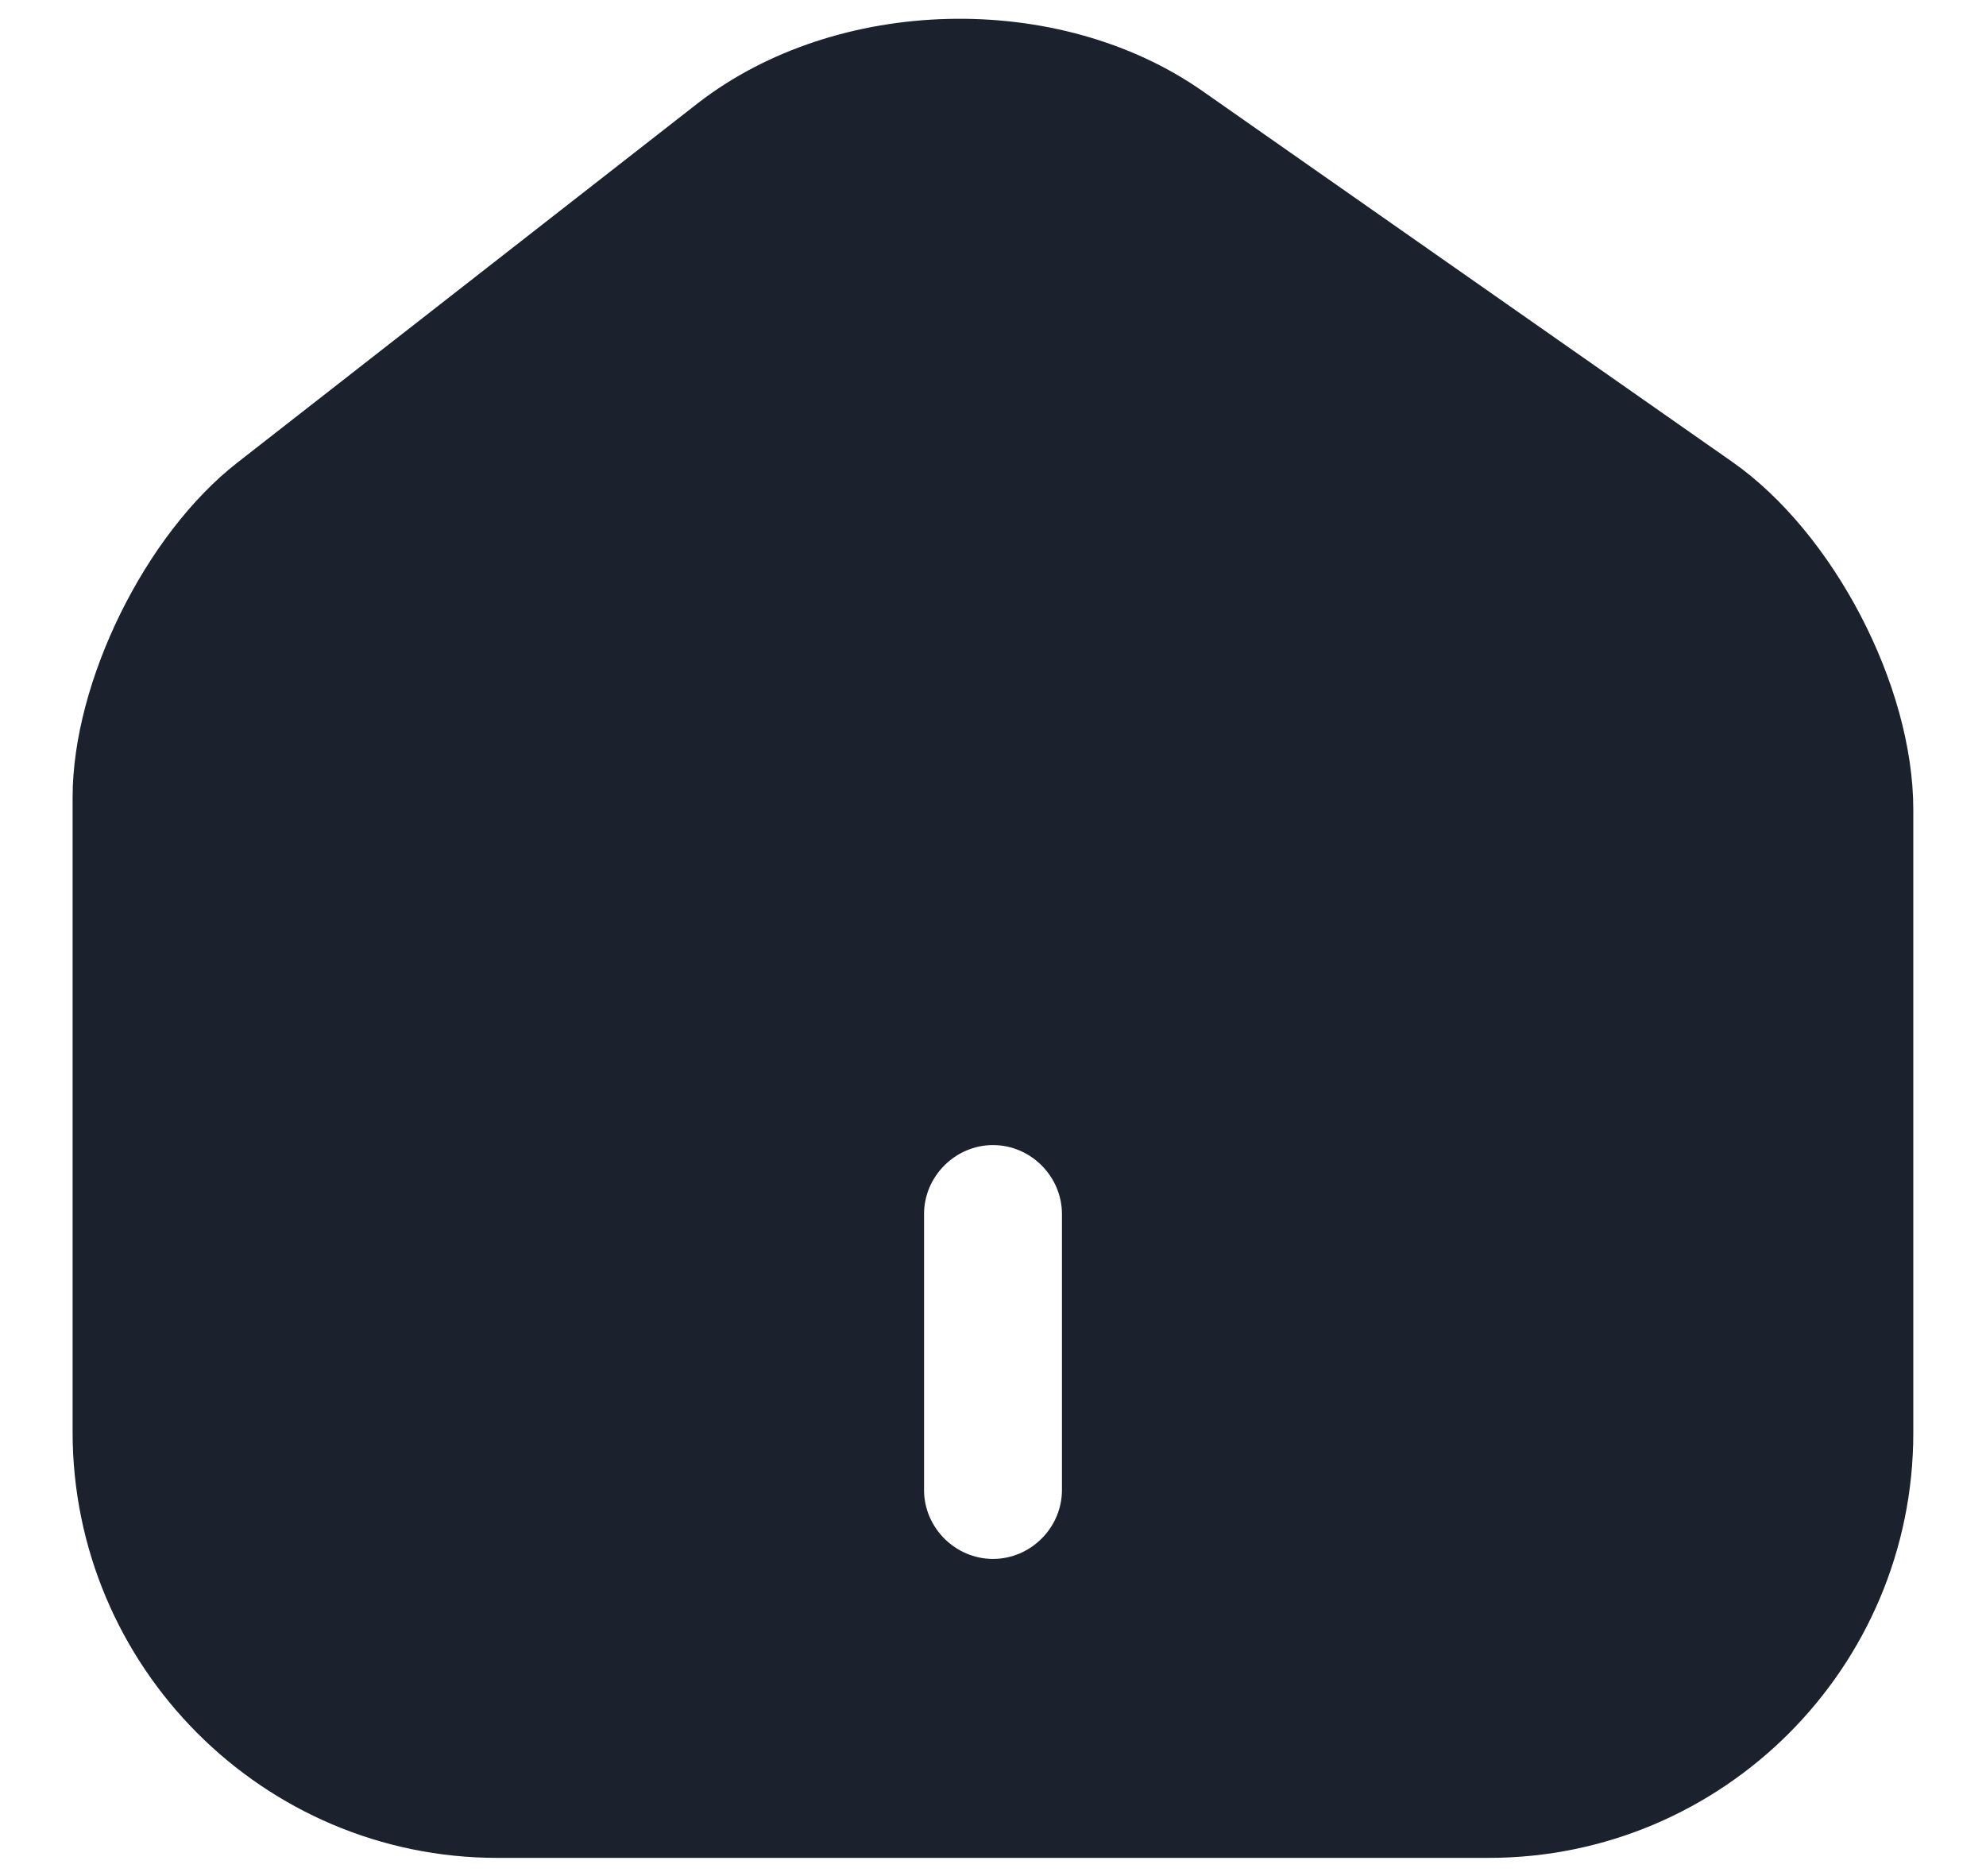 <svg width="18" height="17" viewBox="0 0 18 17" fill="none" xmlns="http://www.w3.org/2000/svg">
<path d="M15.7 4.185L10.9 0.826C9.592 -0.09 7.583 -0.04 6.325 0.935L2.15 4.193C1.317 4.843 0.658 6.176 0.658 7.226V12.976C0.658 15.101 2.383 16.835 4.508 16.835H13.492C15.617 16.835 17.341 15.11 17.341 12.985V7.335C17.341 6.21 16.616 4.826 15.7 4.185ZM9.625 13.501C9.625 13.843 9.342 14.126 9 14.126C8.658 14.126 8.375 13.843 8.375 13.501V11.001C8.375 10.66 8.658 10.376 9 10.376C9.342 10.376 9.625 10.66 9.625 11.001V13.501Z" fill="#1B212D"/>
</svg>
